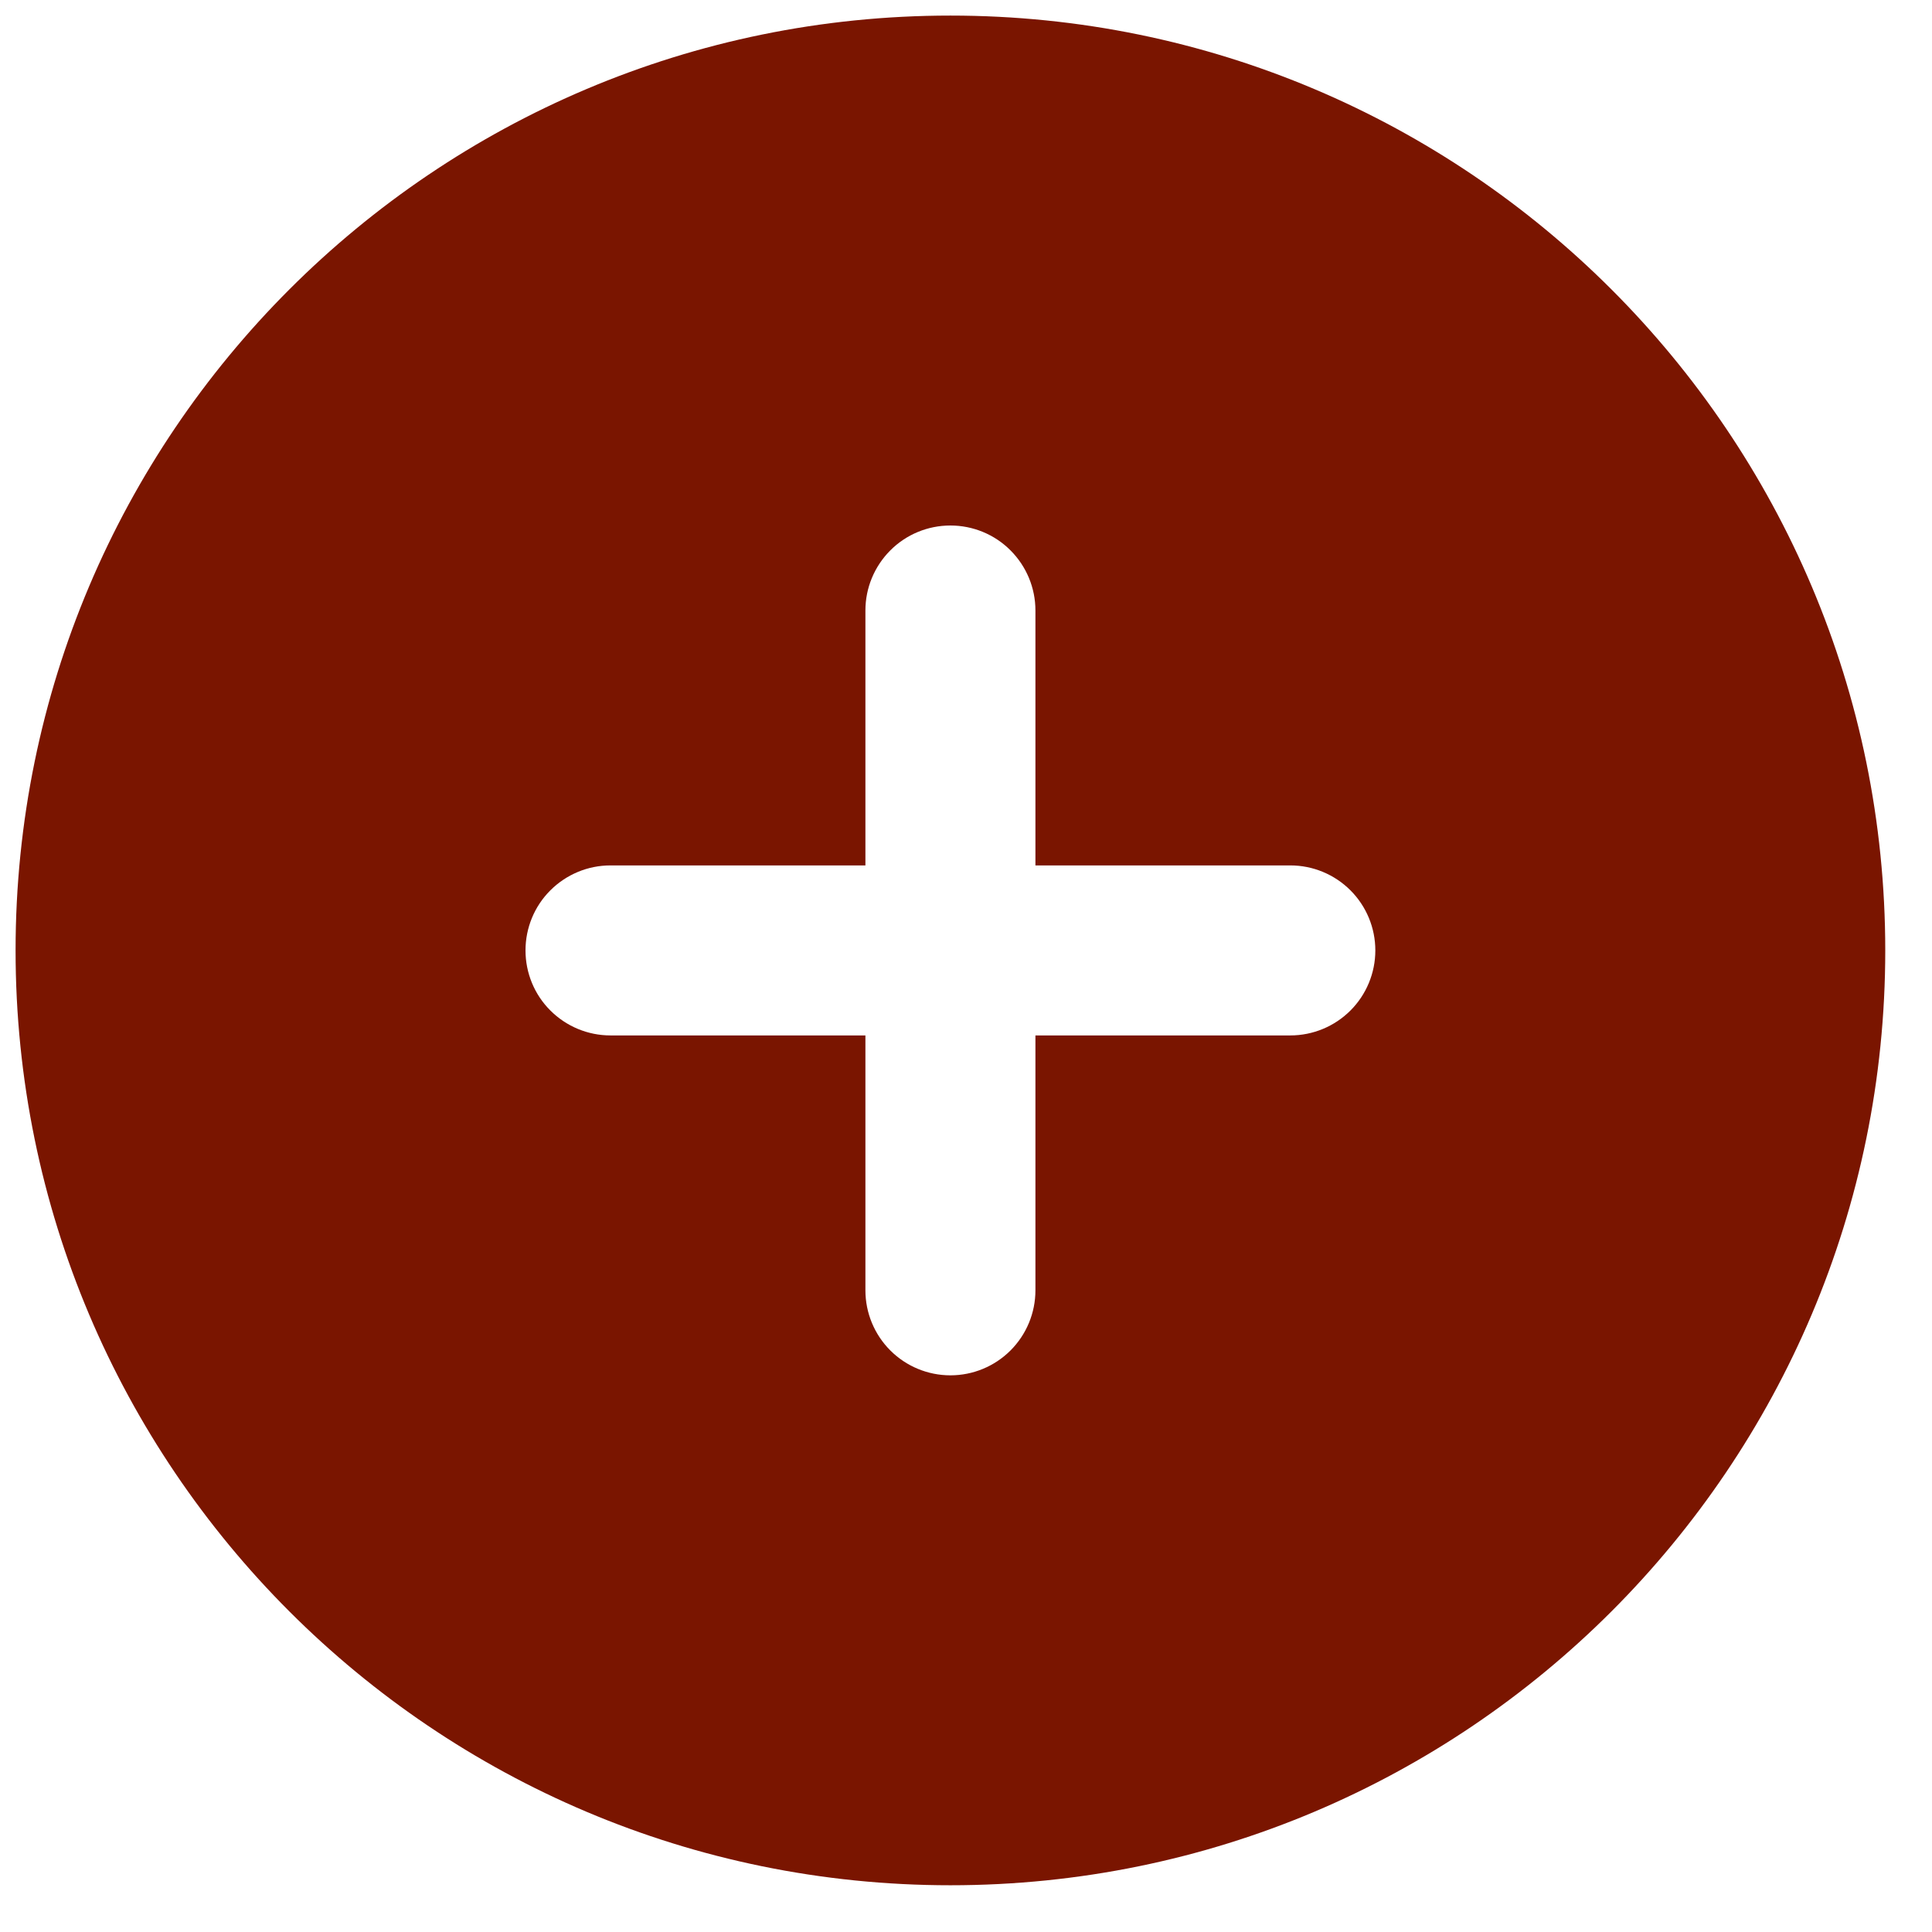 <svg viewBox="0 0 31 31" fill="none" xmlns="http://www.w3.org/2000/svg">
<path fill-rule="evenodd" clip-rule="evenodd" d="M15.25 0.25C6.966 0.25 0.25 6.966 0.25 15.25C0.25 23.534 6.966 30.25 15.25 30.25C23.534 30.25 30.25 23.534 30.25 15.25C30.25 6.966 23.534 0.25 15.25 0.25ZM16.614 20.704C16.614 21.066 16.47 21.413 16.214 21.669C15.959 21.924 15.612 22.068 15.25 22.068C14.888 22.068 14.541 21.924 14.286 21.669C14.03 21.413 13.886 21.066 13.886 20.704V16.614H9.795C9.434 16.614 9.087 16.47 8.831 16.214C8.575 15.959 8.432 15.612 8.432 15.25C8.432 14.888 8.575 14.541 8.831 14.286C9.087 14.03 9.434 13.886 9.795 13.886H13.886V9.795C13.886 9.434 14.03 9.087 14.286 8.831C14.541 8.575 14.888 8.432 15.25 8.432C15.612 8.432 15.959 8.575 16.214 8.831C16.47 9.087 16.614 9.434 16.614 9.795V13.886H20.704C21.066 13.886 21.413 14.03 21.669 14.286C21.924 14.541 22.068 14.888 22.068 15.25C22.068 15.612 21.924 15.959 21.669 16.214C21.413 16.47 21.066 16.614 20.704 16.614H16.614V20.704Z" fill="#7A1500"/>
</svg>
